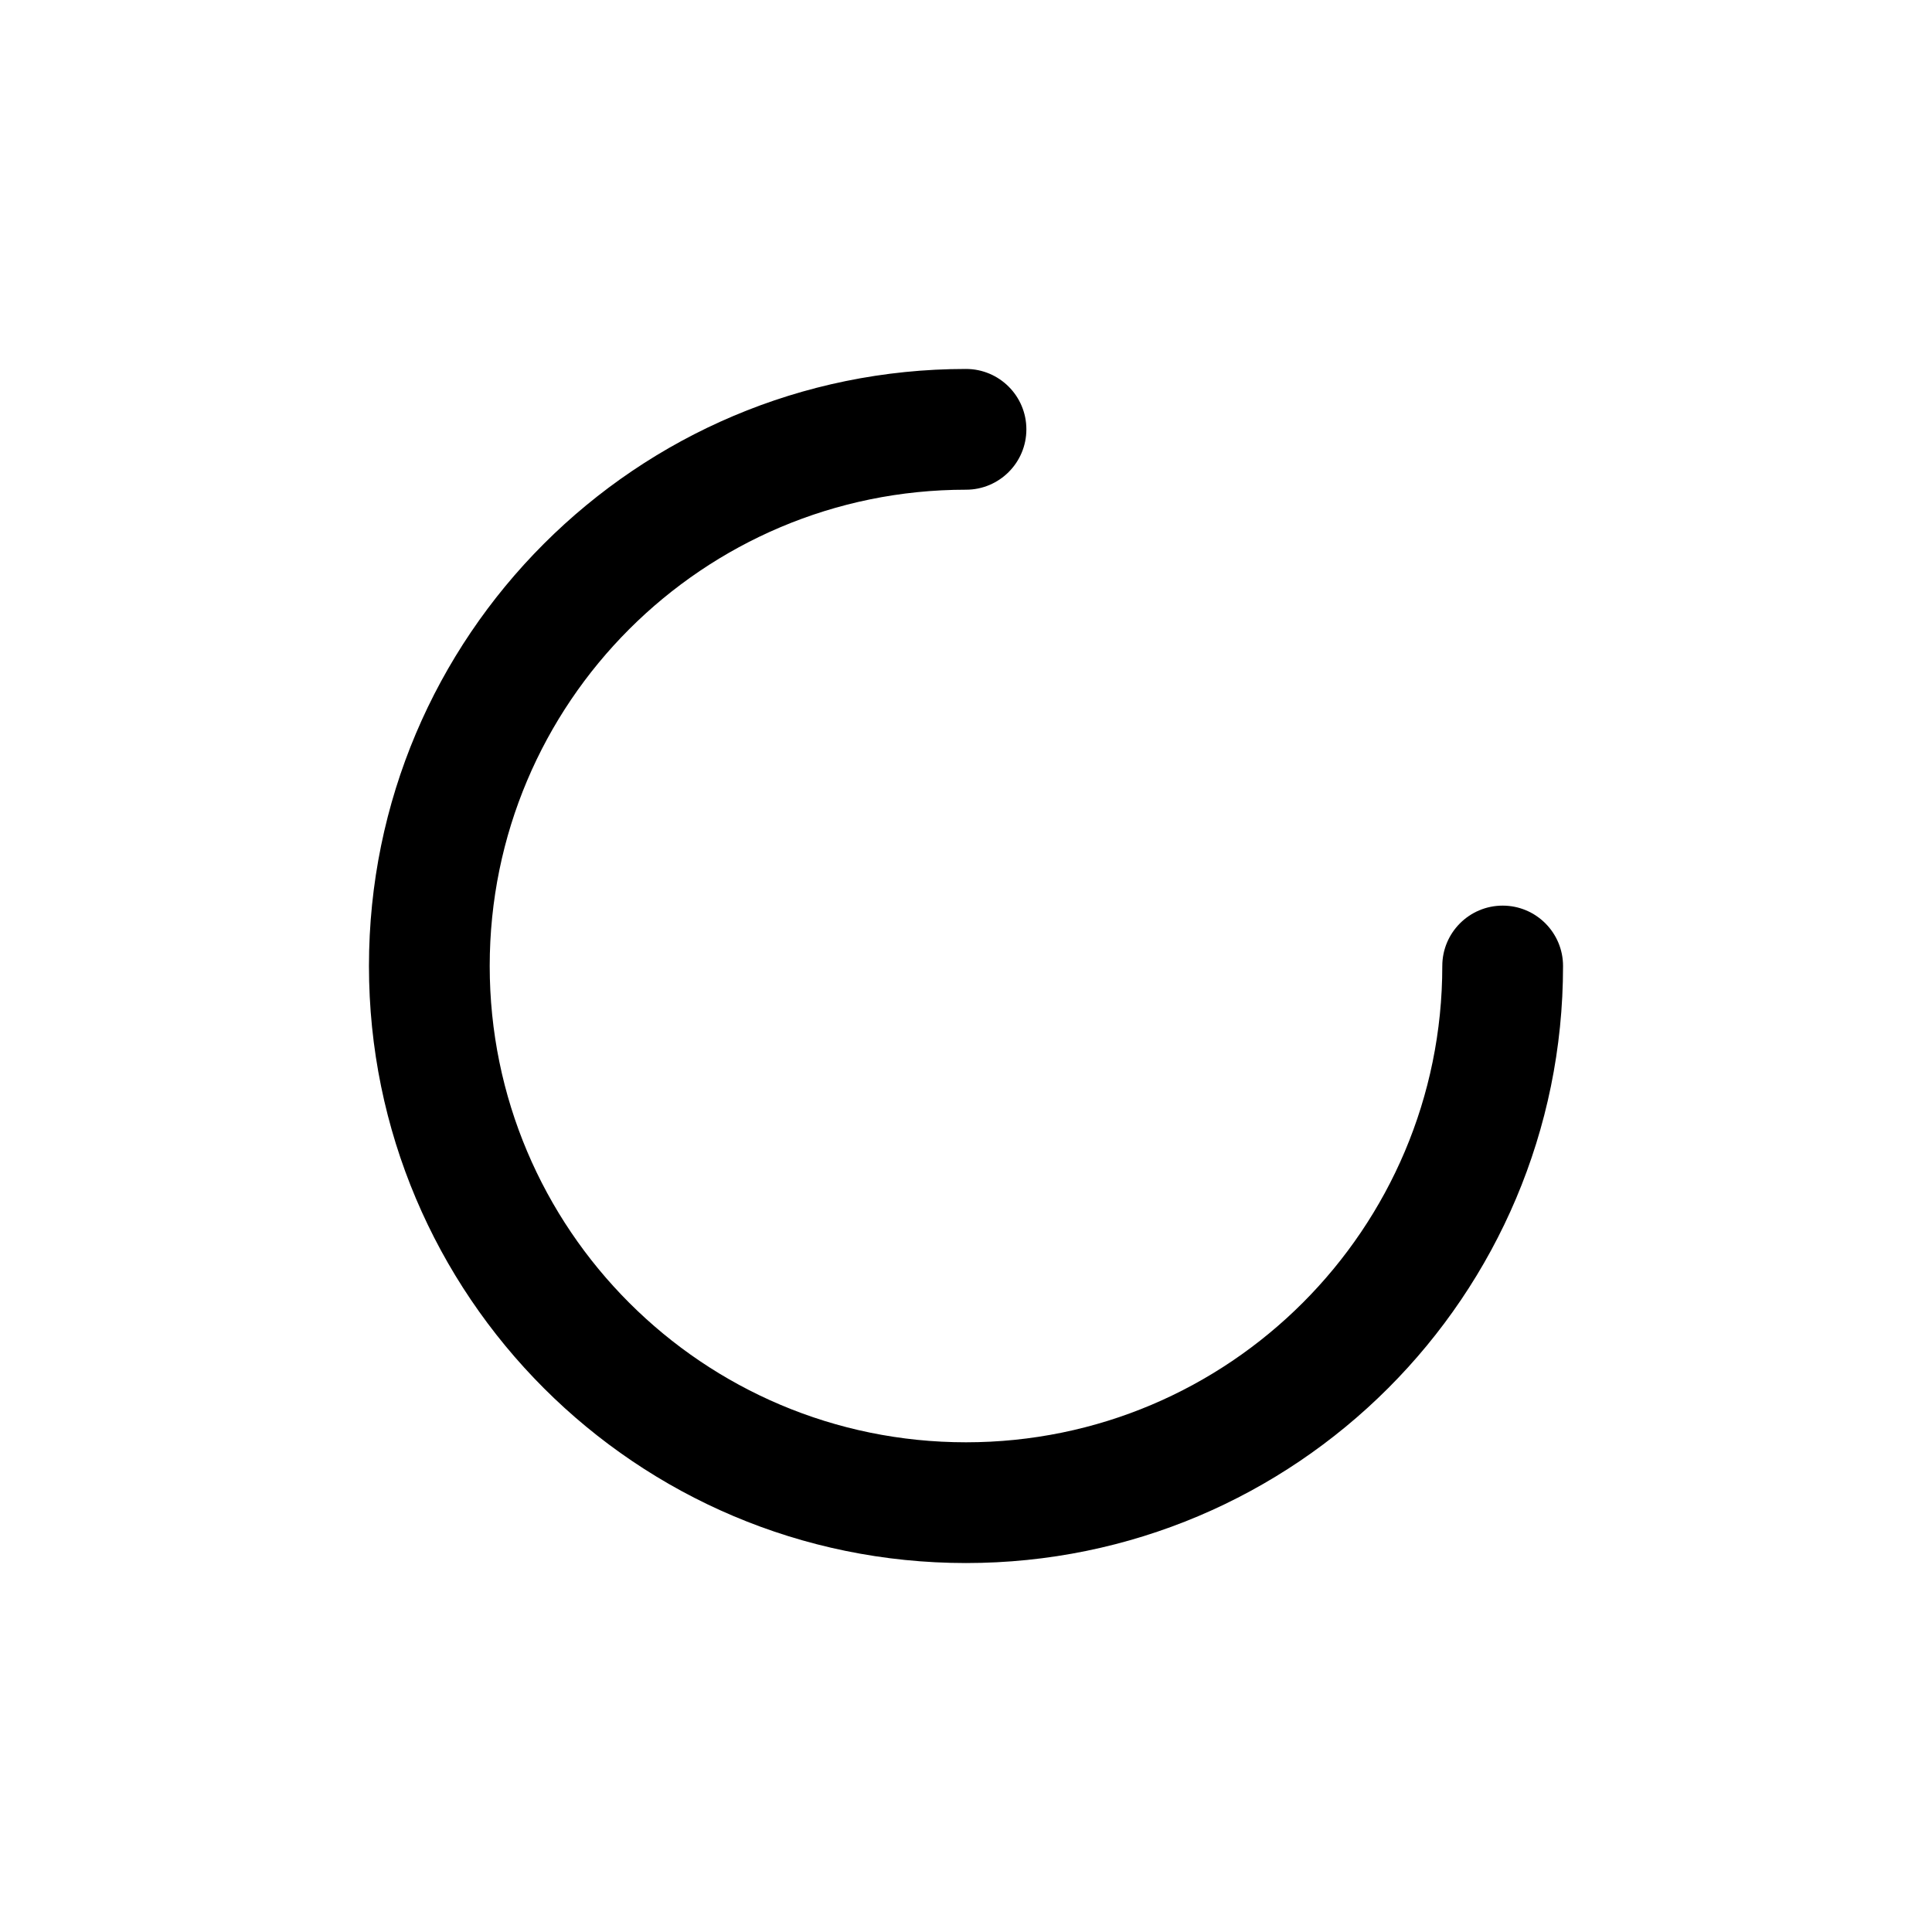 <svg width="36" height="36" viewBox="0 0 36 36" fill="none" xmlns="http://www.w3.org/2000/svg">
<path fill-rule="evenodd" clip-rule="evenodd" d="M18 9.125C13.098 9.125 9.125 13.098 9.125 18C9.125 22.901 13.098 26.875 18 26.875C22.901 26.875 26.875 22.901 26.875 18C26.875 17.379 27.379 16.875 28 16.875C28.621 16.875 29.125 17.379 29.125 18C29.125 24.144 24.144 29.125 18 29.125C11.856 29.125 6.875 24.144 6.875 18C6.875 11.856 11.856 6.875 18 6.875C18.621 6.875 19.125 7.379 19.125 8C19.125 8.621 18.621 9.125 18 9.125Z" fill="black"/>
</svg>
